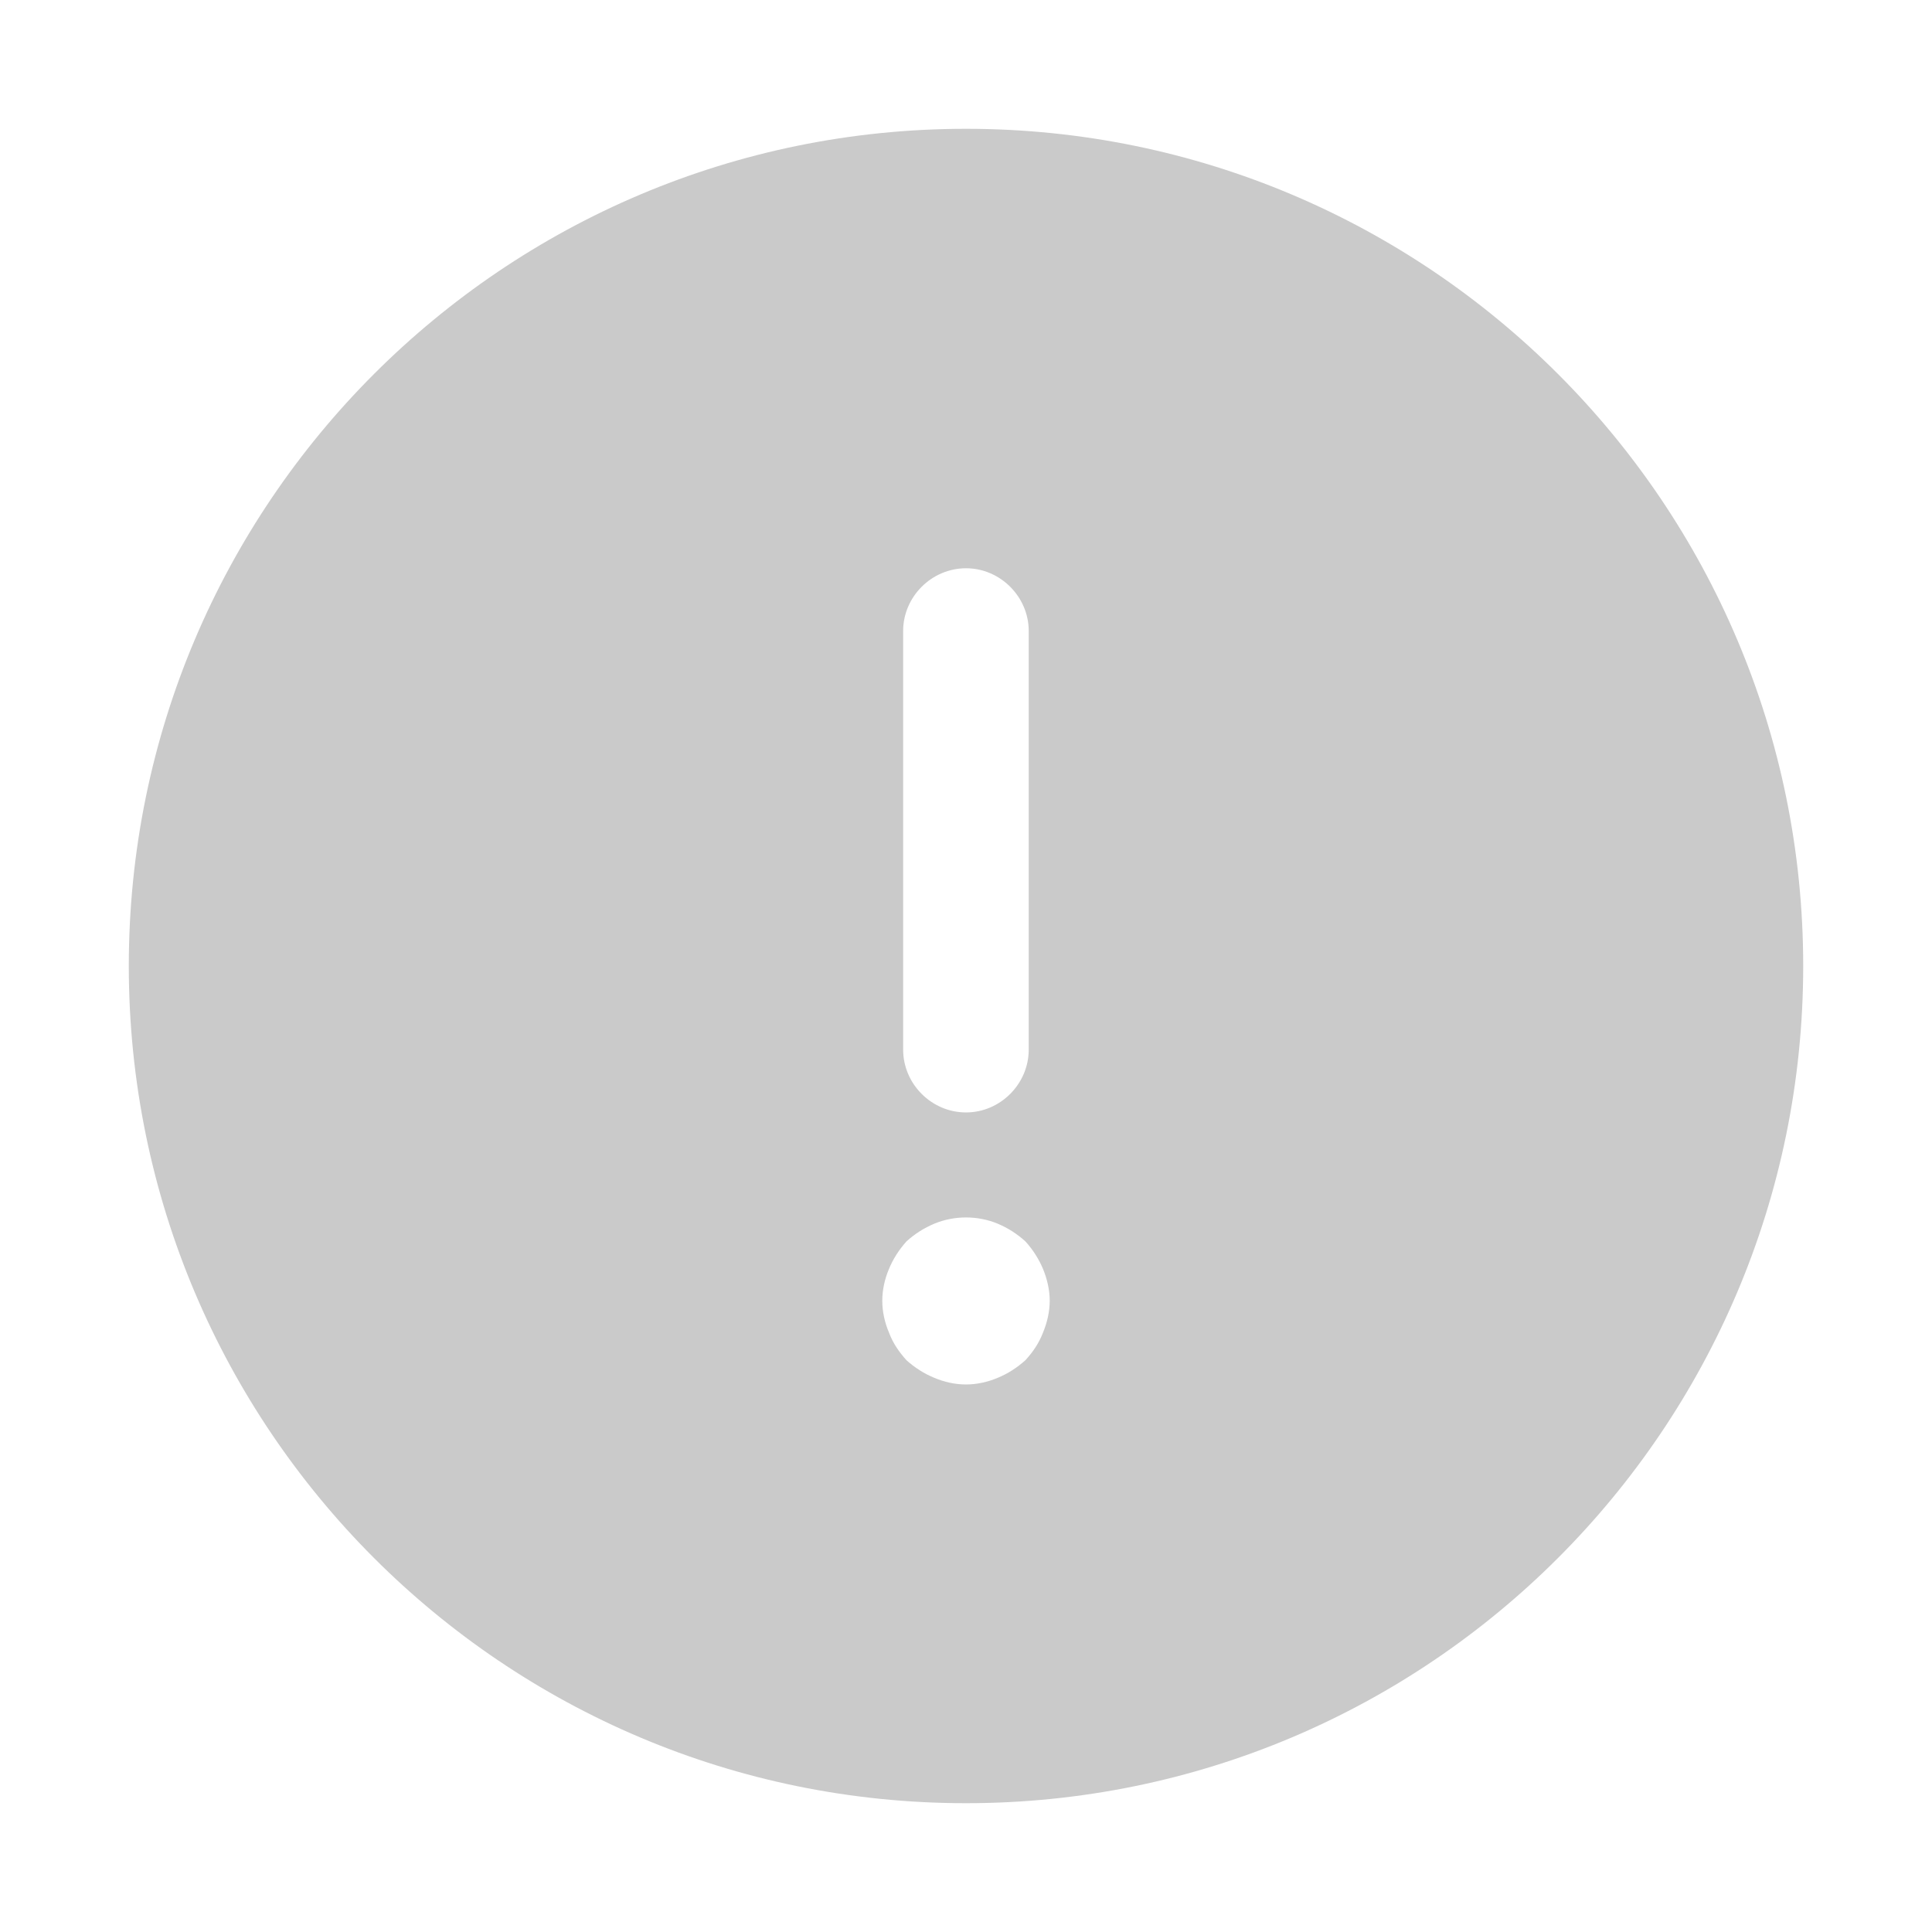 <svg width="15" height="15" viewBox="0 0 15 15" fill="none" xmlns="http://www.w3.org/2000/svg">
<path fill-rule="evenodd" clip-rule="evenodd" d="M7.5 14C11.09 14 14 11.09 14 7.5C14 3.91 11.09 1 7.5 1C3.91 1 1 3.91 1 7.5C1 11.09 3.91 14 7.5 14ZM7.5 8.637C7.766 8.637 7.987 8.416 7.987 8.149V4.899C7.987 4.633 7.766 4.412 7.5 4.412C7.233 4.412 7.012 4.633 7.012 4.899V8.149C7.012 8.416 7.233 8.637 7.5 8.637ZM7.961 9.638C8.02 9.703 8.065 9.774 8.098 9.852C8.13 9.93 8.15 10.015 8.15 10.099C8.15 10.184 8.13 10.268 8.098 10.346C8.065 10.431 8.02 10.496 7.961 10.561C7.896 10.619 7.825 10.665 7.747 10.697C7.669 10.73 7.584 10.749 7.5 10.749C7.415 10.749 7.331 10.73 7.253 10.697C7.175 10.665 7.103 10.619 7.038 10.561C6.98 10.496 6.934 10.431 6.902 10.346C6.869 10.268 6.85 10.184 6.85 10.099C6.85 10.015 6.869 9.93 6.902 9.852C6.934 9.774 6.98 9.703 7.038 9.638C7.103 9.579 7.175 9.534 7.253 9.501C7.409 9.436 7.591 9.436 7.747 9.501C7.825 9.534 7.896 9.579 7.961 9.638Z" fill="#CACACA"/>
</svg>
